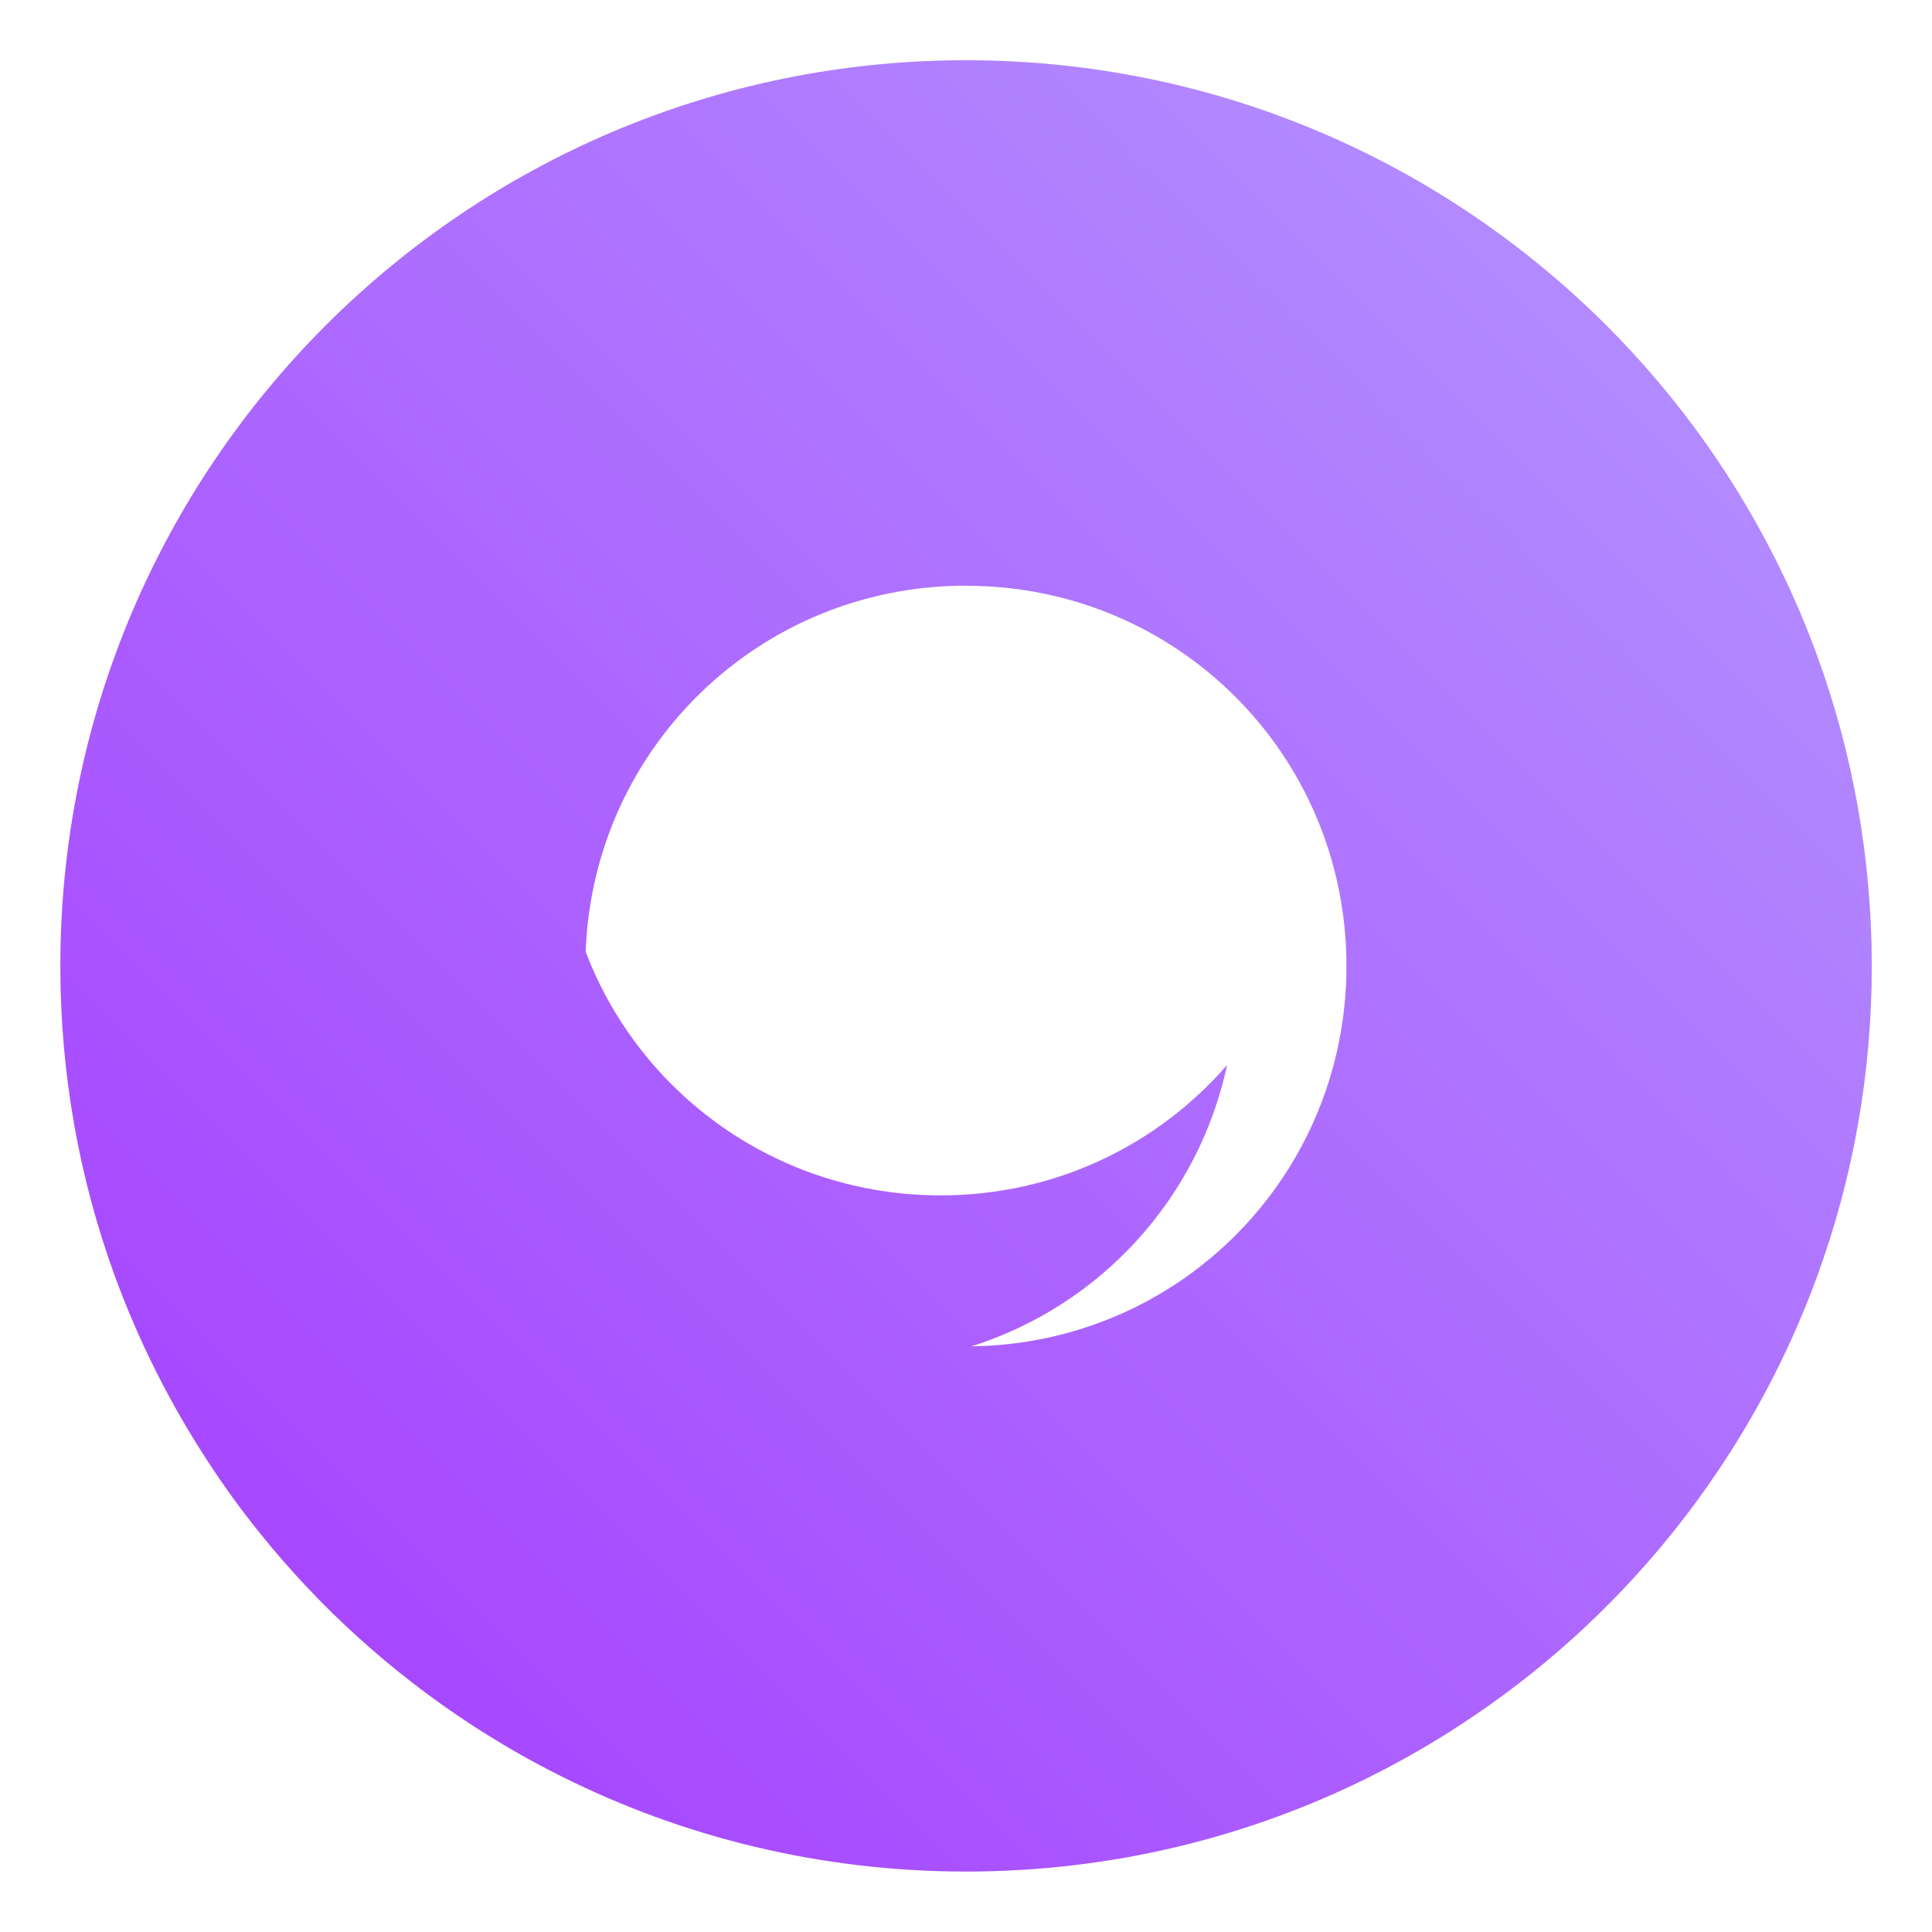 <?xml version="1.0" encoding="UTF-8"?>
<svg width="64" height="64" version="1.1" viewBox="0 0 16.933 16.933" xmlns="http://www.w3.org/2000/svg" xmlns:cc="http://creativecommons.org/ns#" xmlns:dc="http://purl.org/dc/elements/1.1/" xmlns:rdf="http://www.w3.org/1999/02/22-rdf-syntax-ns#" xmlns:xlink="http://www.w3.org/1999/xlink">
 <defs>
  <filter id="filter11290-5" x="-.024" y="-.024" width="1.048" height="1.048" color-interpolation-filters="sRGB">
   <feGaussianBlur stdDeviation="0.159"/>
  </filter>
  <linearGradient id="linearGradient1005-3-2" x1=".921" x2="16.137" y1="16.113" y2=".898" gradientTransform="matrix(1 0 0 1 2.034 1.273)" gradientUnits="userSpaceOnUse">
   <stop stop-color="#a53cff" offset="0"/>
   <stop stop-color="#b496ff" offset="1"/>
  </linearGradient>
 </defs>
 <g transform="translate(-2.069 -1.266)">
  <circle transform="matrix(1 0 0 1 2.069 1.266)" cx="8.466" cy="8.466" r="7.938" filter="url(#filter11290-5)" opacity=".25" stroke-width=".14"/>
  <path d="m18.474 9.733c0 0.952-0.167 1.864-0.475 2.709-0.214 0.588-0.494 1.143-0.834 1.657-0.142 0.216-0.295 0.425-0.457 0.625-0.52 0.642-1.137 1.201-1.831 1.654-0.255 0.167-0.521 0.32-0.795 0.457-1.067 0.534-2.271 0.834-3.546 0.834-1.274 0-2.479-0.3-3.546-0.834-0.275-0.137-0.54-0.29-0.796-0.457-0.702-0.46-1.327-1.027-1.851-1.68-0.163-0.202-0.315-0.413-0.457-0.631-0.33-0.505-0.604-1.051-0.814-1.627-0.307-0.845-0.474-1.757-0.474-2.708 0-4.384 3.554-7.938 7.938-7.938 2.2 0 4.192 0.896 5.63 2.342 0.414 0.417 0.783 0.879 1.096 1.379 0.296 0.471 0.544 0.976 0.737 1.507 0.307 0.846 0.475 1.758 0.475 2.709z" fill="url(#linearGradient1005-3-2)" stroke-width=".031"/>
  <path d="m10.535 6.399c-1.806 0-3.267 1.419-3.333 3.208 0.476 1.252 1.687 2.136 3.111 2.136 1.007 0 1.902-0.442 2.511-1.143-0.251 1.173-1.114 2.11-2.241 2.466 1.827-0.023 3.287-1.499 3.287-3.333 0-1.849-1.485-3.333-3.333-3.333" fill="#fff" stroke-width=".238"/>
 </g>
</svg>
